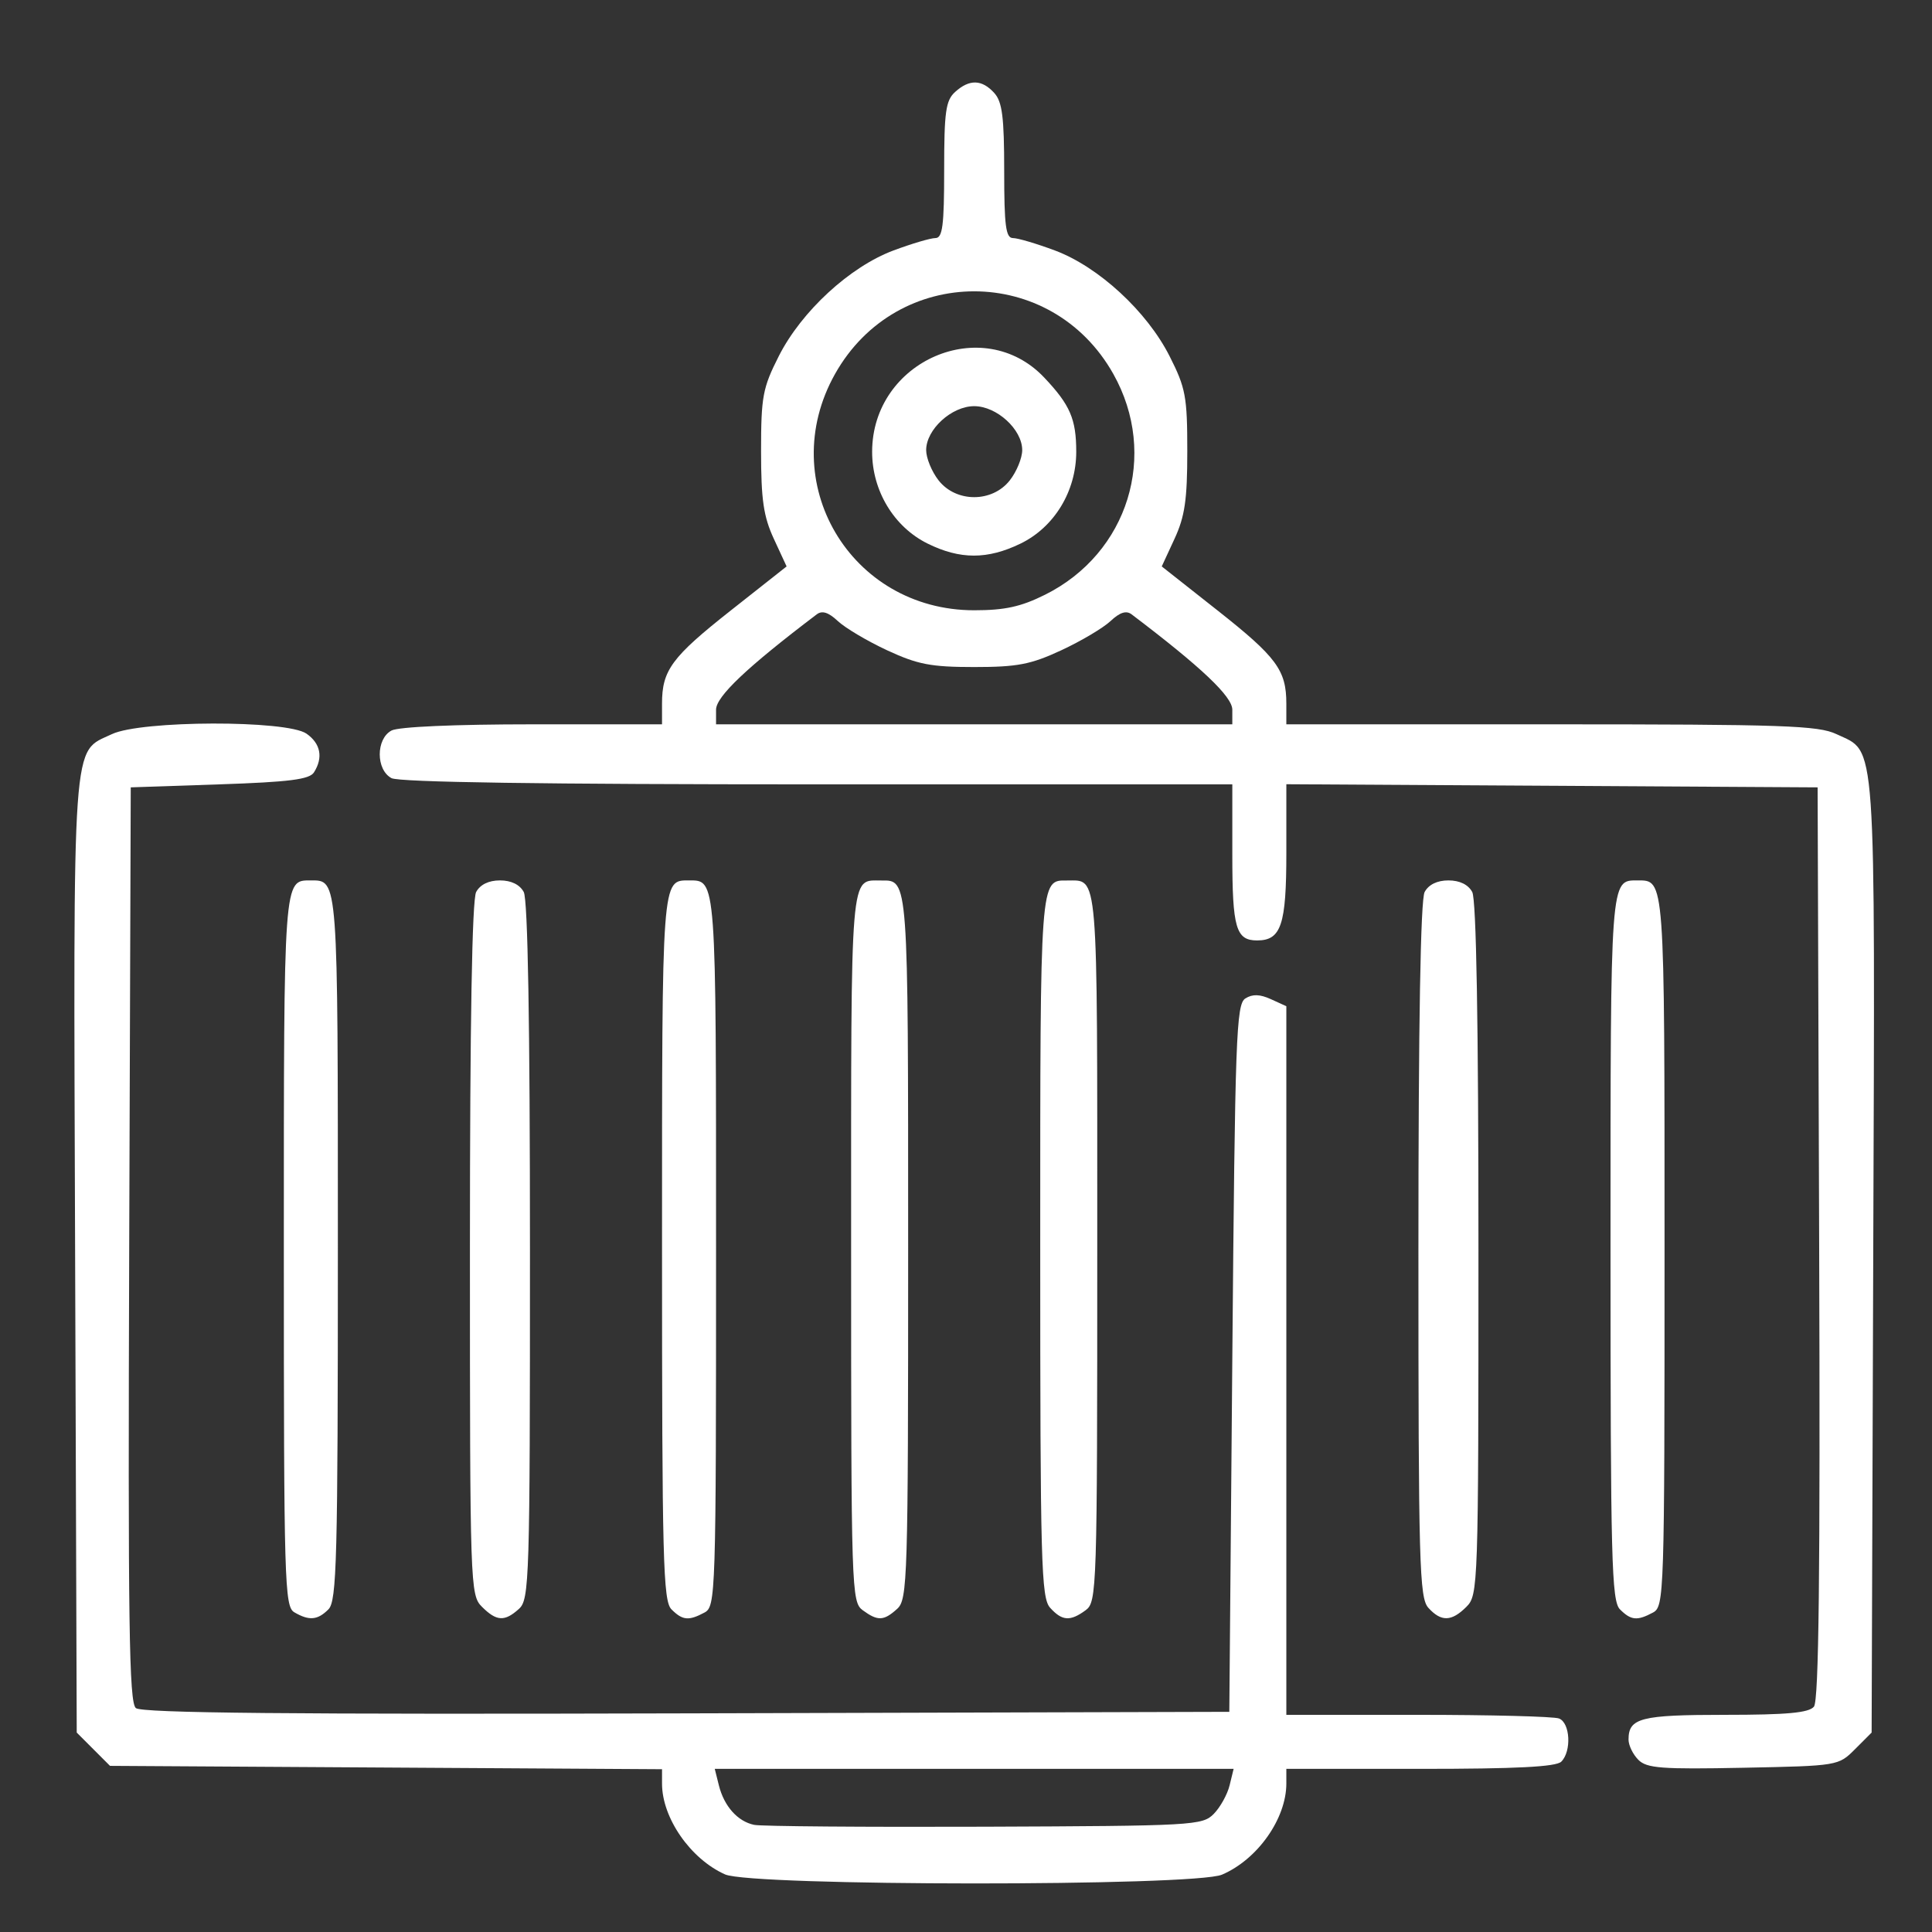 <?xml version="1.0" encoding="UTF-8" standalone="no"?>
<svg
   xmlns:dc="http://purl.org/dc/elements/1.1/"
   xmlns:cc="http://creativecommons.org/ns#"
   xmlns:rdf="http://www.w3.org/1999/02/22-rdf-syntax-ns#"
   xmlns:svg="http://www.w3.org/2000/svg"
   xmlns="http://www.w3.org/2000/svg"
   xmlns:sodipodi="http://sodipodi.sourceforge.net/DTD/sodipodi-0.dtd"
   xmlns:inkscape="http://www.inkscape.org/namespaces/inkscape"
   viewBox="0 0 400 400"
   height="400"
   width="400"
   id="svg2"
   version="1.1"
   sodipodi:docname="advan1.svg"
   inkscape:version="0.92.1 r15371">
  <rect x="0" y="0" width="400" height="400" fill="#333333" stroke="none"/>
  <sodipodi:namedview
     pagecolor="#ffffff"
     bordercolor="#666666"
     borderopacity="1"
     objecttolerance="10"
     gridtolerance="10"
     guidetolerance="10"
     inkscape:pageopacity="0"
     inkscape:pageshadow="2"
     inkscape:window-width="640"
     inkscape:window-height="480"
     id="namedview6"
     showgrid="false"
     inkscape:zoom="0.59"
     inkscape:cx="200"
     inkscape:cy="200"
     inkscape:window-x="0"
     inkscape:window-y="0"
     inkscape:window-maximized="0"
     inkscape:current-layer="svg2" />
  <defs
     id="defs6" />
  <path
     id="path4487"
     d="M 150.116,388.077 C 142.964,384.884 137.066,376.392 137.066,369.286 v -2.99 l -57.145,-0.347 -57.145,-0.347 -3.445,-3.446 -3.445,-3.446 -0.333,-98.8 c -0.368,-109.275 -0.744,-103.95 7.612,-107.915 6.048,-2.87 36.232,-2.943 40.294,-0.097 2.927,2.05 3.485,4.936 1.549,8.008 -0.927,1.47 -5.058,1.996 -19.556,2.486 l -18.381,0.621 -0.318,94.61 c -0.265,78.715 -0.033,94.847 1.378,96.018 1.243,1.031 31.767,1.323 114.041,1.091 l 112.345,-0.317 0.621,-73.194 c 0.566,-66.649 0.807,-73.311 2.7,-74.505 1.478,-0.932 3.004,-0.889 5.282,0.149 l 3.204,1.46 v 73.356 73.356 h 27.242 c 14.983,0 28.126,0.339 29.207,0.754 2.323,0.891 2.635,6.779 0.475,8.94 -1.071,1.071 -9.308,1.491 -29.207,1.491 h -27.716 v 3.026 c 0,7.284 -5.958,15.727 -13.321,18.877 -5.74,2.456 -97.373,2.411 -102.888,-0.05 z m 101.183,-12.531 c 1.342,-1.367 2.816,-4.024 3.275,-5.904 l 0.835,-3.418 h -53.713 -53.713 l 0.853,3.418 c 1.08,4.329 3.892,7.473 7.314,8.179 1.467,0.303 22.926,0.474 47.688,0.38 43.26,-0.163 45.117,-0.267 47.461,-2.656 z m 87.906,-11.191 c -1.12,-1.12 -2.036,-3.003 -2.036,-4.185 0,-4.488 2.506,-5.131 19.982,-5.131 12.817,0 17.345,-0.416 18.402,-1.69 1.021,-1.23 1.316,-27.364 1.084,-96.012 l -0.319,-94.321 -54.997,-0.324 -54.997,-0.324 v 14.217 c 0,14.916 -1.072,18.123 -6.055,18.123 -4.379,0 -5.131,-2.586 -5.131,-17.649 v -14.666 h -85.84 c -56.795,0 -86.653,-0.435 -88.244,-1.287 -3.243,-1.736 -3.243,-8.12 0,-9.856 1.444,-0.773 13.108,-1.287 29.207,-1.287 h 26.803 v -4.292 c 0,-6.909 2.01,-9.631 14.232,-19.275 l 11.562,-9.123 -2.644,-5.716 c -2.139,-4.625 -2.644,-8.089 -2.644,-18.145 0,-11.302 0.333,-13.086 3.672,-19.683 4.692,-9.269 14.693,-18.487 23.722,-21.865 3.783,-1.415 7.696,-2.573 8.696,-2.573 1.488,0 1.818,-2.556 1.818,-14.1 0,-12.082 0.325,-14.395 2.273,-16.157 2.954,-2.673 5.547,-2.604 8.099,0.216 1.656,1.829 2.057,4.982 2.057,16.157 0,11.355 0.331,13.884 1.818,13.884 1,0 4.913,1.158 8.696,2.573 9.028,3.378 19.029,12.597 23.722,21.865 3.339,6.597 3.672,8.381 3.672,19.683 0,10.056 -0.505,13.52 -2.644,18.145 l -2.644,5.716 11.562,9.123 c 12.223,9.644 14.232,12.366 14.232,19.275 v 4.292 h 54.809 c 48.154,0 55.329,0.247 59.091,2.032 8.356,3.965 7.98,-1.36 7.612,107.915 l -0.333,98.8 -3.443,3.446 c -3.433,3.436 -3.498,3.447 -23.132,3.84 -16.93,0.339 -19.974,0.108 -21.725,-1.642 z M 255.138,146.937 c 0,-2.731 -6.416,-8.807 -20.855,-19.747 -1.105,-0.837 -2.433,-0.413 -4.354,1.391 -1.52,1.428 -6.118,4.155 -10.217,6.059 -6.312,2.932 -9.072,3.463 -18.018,3.463 -8.946,0 -11.706,-0.531 -18.018,-3.463 -4.099,-1.905 -8.697,-4.631 -10.217,-6.059 -1.921,-1.805 -3.249,-2.229 -4.354,-1.391 -14.438,10.941 -20.855,17.016 -20.855,19.747 v 3.027 h 53.443 53.443 z m -38.776,-23.804 c 17.237,-8.589 23.543,-28.967 14.144,-45.703 -12.815,-22.819 -44.809,-22.819 -57.624,0 -12.534,22.318 3.134,48.92 28.812,48.92 6.343,0 9.681,-0.732 14.667,-3.217 z m -24.333,-10.602 c -6.947,-3.438 -11.463,-10.916 -11.463,-18.977 0,-18.883 22.939,-28.792 35.627,-15.389 5.363,5.666 6.631,8.603 6.631,15.369 0,8.159 -4.537,15.625 -11.561,19.025 -6.833,3.308 -12.512,3.299 -19.234,-0.028 z m 17.033,-13.07 c 1.417,-1.801 2.576,-4.623 2.576,-6.271 0,-4.278 -5.268,-9.097 -9.943,-9.097 -4.675,0 -9.943,4.82 -9.943,9.097 0,1.648 1.159,4.47 2.576,6.271 3.639,4.626 11.095,4.626 14.734,0 z M 60.94,333.81 c -2.033,-1.184 -2.175,-6.085 -2.175,-74.907 0,-77.582 -0.07,-76.623 5.593,-76.623 5.661,0 5.593,-0.922 5.593,75.975 0,64.699 -0.222,73.214 -1.953,74.945 -2.247,2.247 -3.99,2.398 -7.058,0.611 z m 38.84,-1.143 c -2.428,-2.428 -2.486,-4.143 -2.486,-74.033 0,-46.942 0.442,-72.374 1.287,-73.951 0.823,-1.537 2.6,-2.404 4.928,-2.404 2.328,0 4.105,0.867 4.928,2.404 0.844,1.578 1.287,27.142 1.287,74.38 0,68.15 -0.121,72.085 -2.273,74.033 -2.971,2.688 -4.647,2.595 -7.67,-0.429 z m 39.239,0.533 c -1.731,-1.731 -1.953,-10.246 -1.953,-74.945 0,-76.897 -0.068,-75.975 5.593,-75.975 5.663,0 5.593,-0.96 5.593,76.641 0,71.552 -0.069,73.695 -2.404,74.945 -3.266,1.748 -4.538,1.624 -6.829,-0.666 z m 39.61,0.189 c -2.341,-1.712 -2.413,-3.941 -2.413,-75.239 0,-79.223 -0.283,-75.802 6.276,-75.851 5.587,-0.042 5.531,-0.816 5.531,75.852 0,69.034 -0.12,72.997 -2.273,74.945 -2.779,2.515 -4.013,2.566 -7.122,0.293 z m 38.795,-0.509 c -1.865,-2.06 -2.057,-9.067 -2.057,-74.945 0,-76.44 -0.056,-75.678 5.531,-75.636 6.56,0.049 6.277,-3.372 6.277,75.851 0,71.298 -0.071,73.527 -2.413,75.239 -3.2,2.34 -4.864,2.225 -7.338,-0.509 z m 78.301,0 c -1.864,-2.06 -2.057,-9.004 -2.057,-74.033 0,-47.089 0.442,-72.586 1.287,-74.164 0.823,-1.537 2.6,-2.404 4.928,-2.404 2.328,0 4.105,0.867 4.928,2.404 0.844,1.577 1.287,27.009 1.287,73.951 0,69.89 -0.058,71.604 -2.486,74.033 -3.086,3.086 -5.233,3.144 -7.886,0.213 z m 39.668,0.32 c -1.731,-1.731 -1.953,-10.246 -1.953,-74.945 0,-76.897 -0.068,-75.975 5.593,-75.975 5.663,0 5.593,-0.96 5.593,76.641 0,71.552 -0.069,73.695 -2.404,74.945 -3.266,1.748 -4.538,1.624 -6.829,-0.666 z"
     style="fill:#ffffff;stroke-width:1.243" />
</svg>
